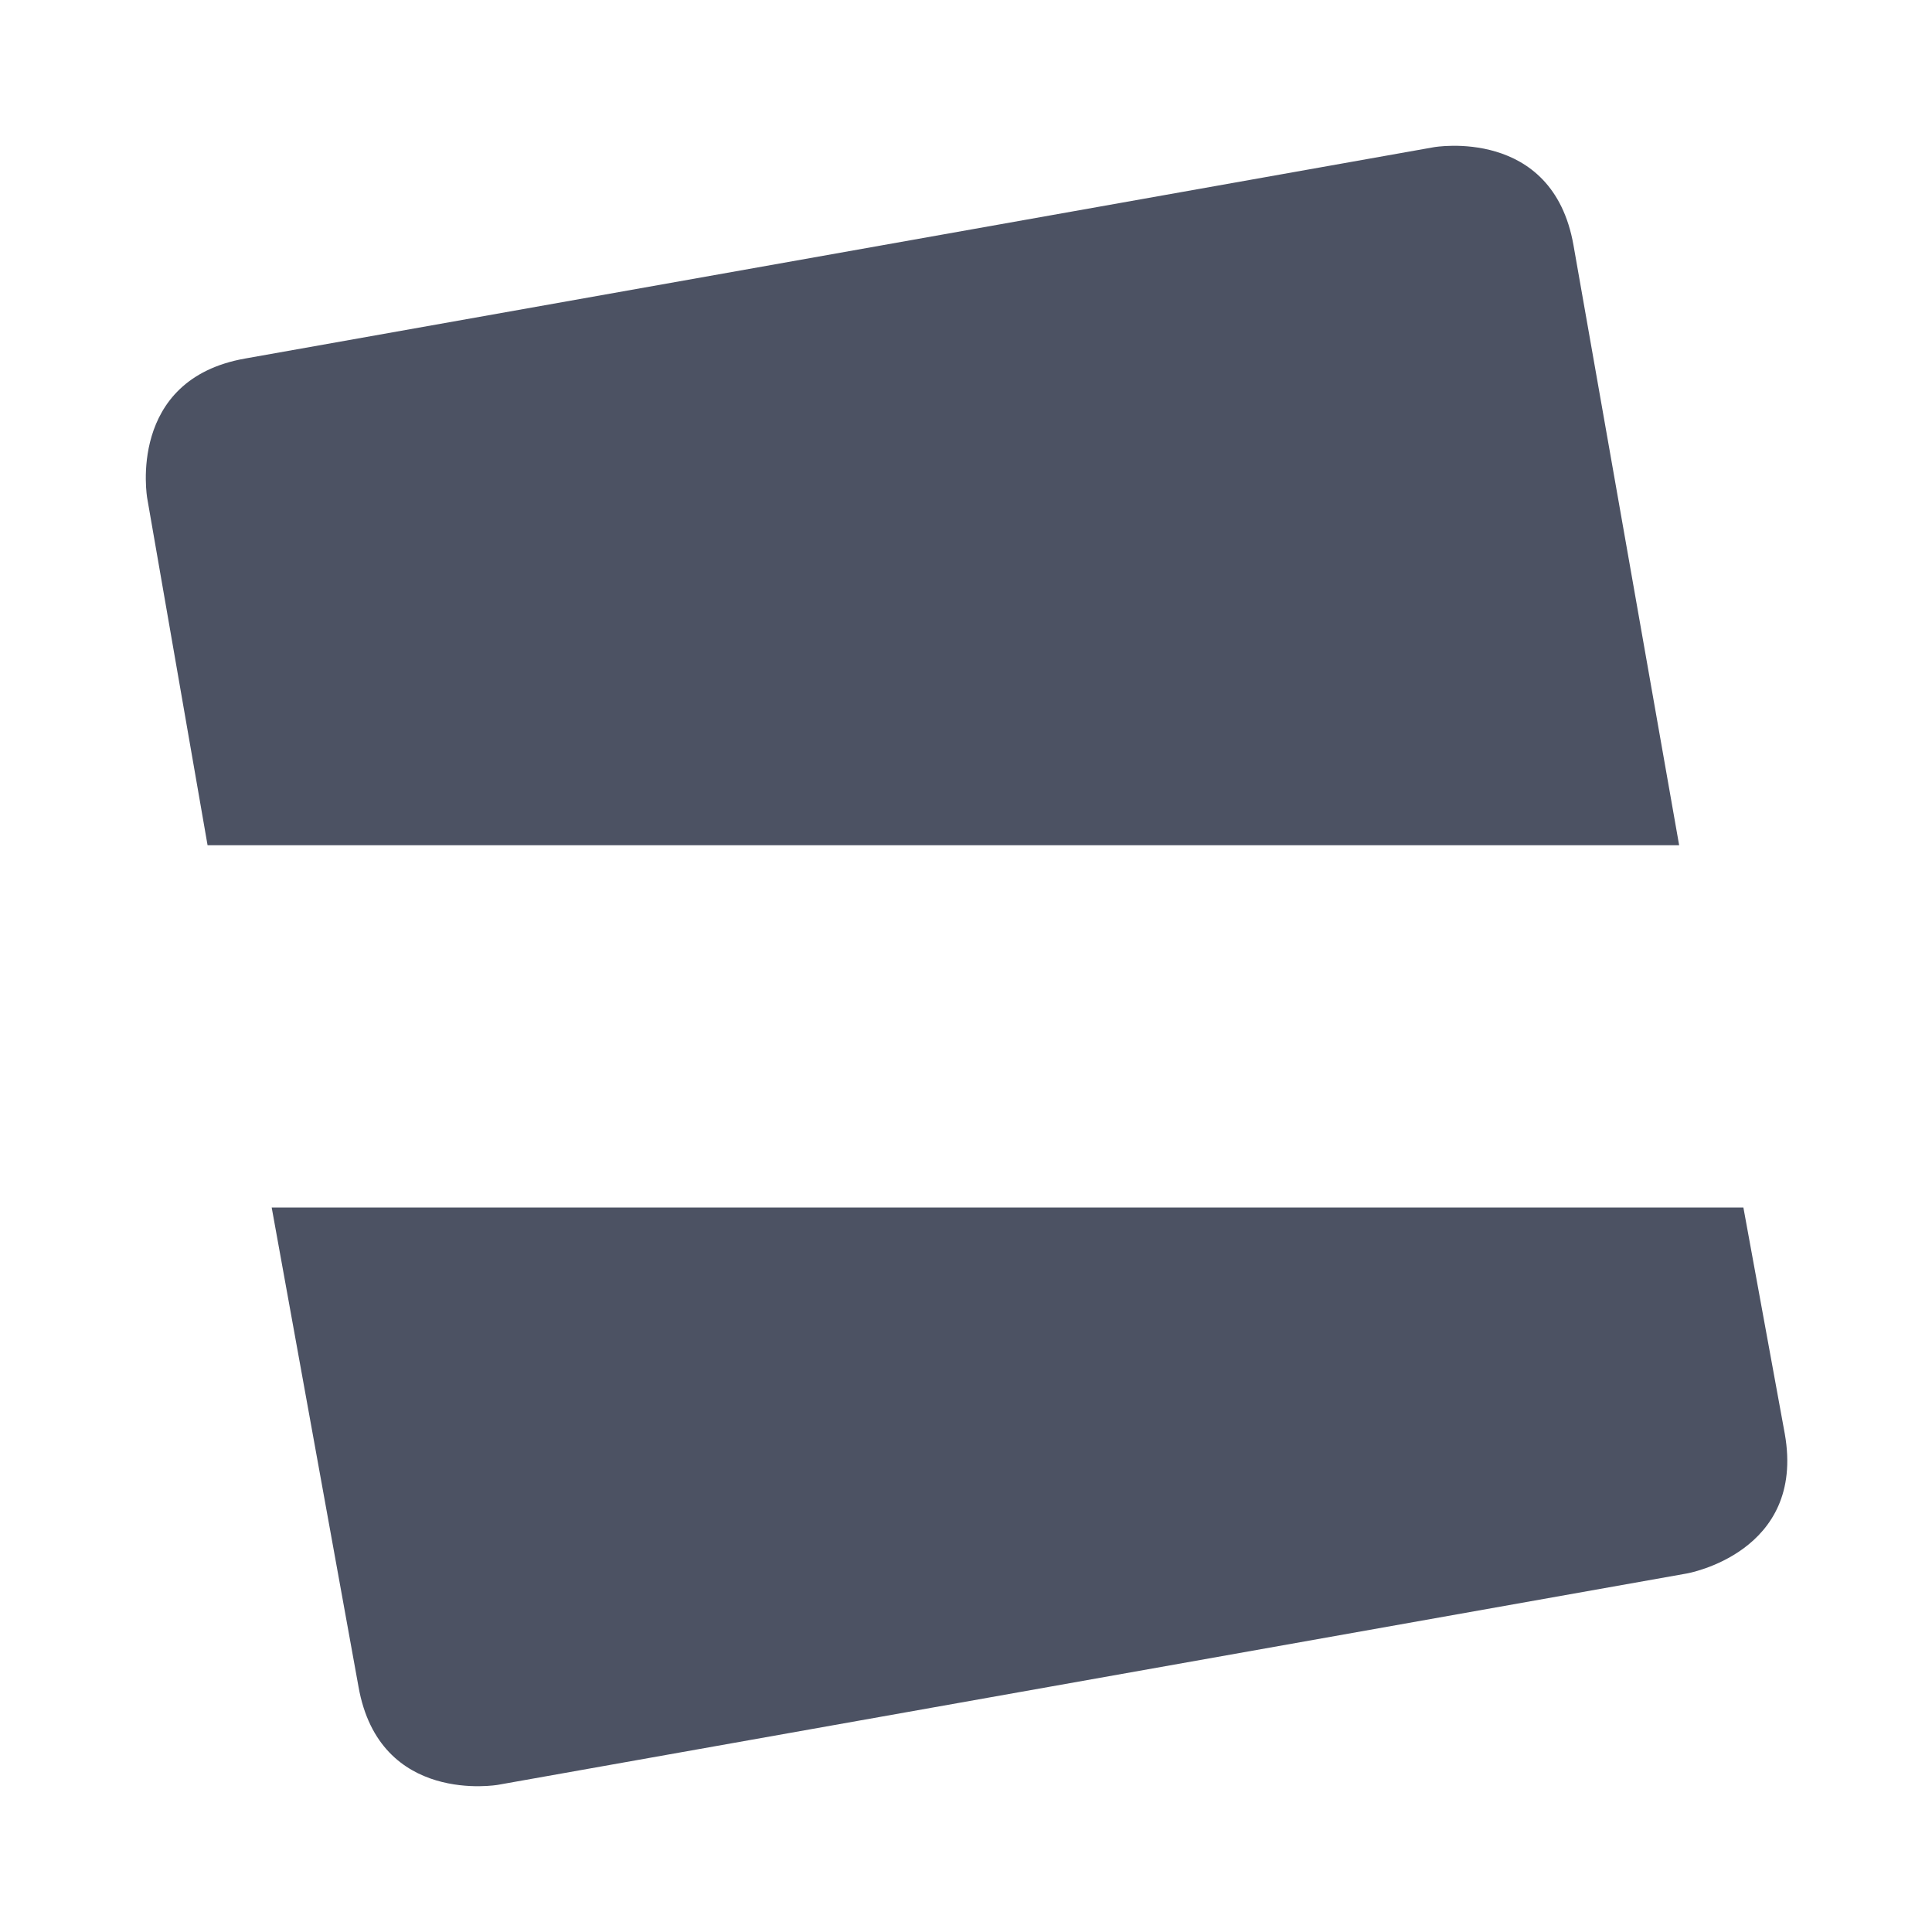 <svg height='16' style='enable-background:new' width='16' xmlns='http://www.w3.org/2000/svg'>
    <defs>
        <filter height='1' id='a' style='color-interpolation-filters:sRGB' width='1' x='0' y='0'>
            <feBlend in2='BackgroundImage' mode='darken'/>
        </filter>
    </defs>
    <g style='display:inline'>
        <g style='display:inline;enable-background:new'>
            <path d='M425 121h16v16h-16z' style='color:#bebebe;display:inline;overflow:visible;visibility:visible;fill:none;stroke:none;stroke-width:1;marker:none' transform='translate(-425 -121)'/>
            <path d='m436.875 122.219-9.844 1.75c-.984.173-.812 1.156-.812 1.156l.5 2.875h12.187l-.875-4.969c-.173-.985-1.156-.812-1.156-.812zM427.25 131l.719 3.969c.174.985 1.156.812 1.156.812l9.844-1.75s.986-.171.812-1.156l-.343-1.875Z' style='fill:#4c5263;fill-opacity:1;stroke:none' transform='translate(-425 -121)'/>
            <path d='M185 602v1h1v-1zm2 0v1h1v-1zm2 0v1h1v-1zm2 0v1h1v-1zm2 0v1h1v-1zm2 0v1h1v-1zm2 0v1h1v-1zm2 0v1h1v-1z' style='color:#000;font-style:normal;font-variant:normal;font-weight:400;font-stretch:normal;font-size:medium;line-height:normal;font-family:Sans;-inkscape-font-specification:Sans;text-indent:0;text-align:start;text-decoration:none;text-decoration-line:none;letter-spacing:normal;word-spacing:normal;text-transform:none;writing-mode:lr-tb;direction:ltr;baseline-shift:baseline;text-anchor:start;display:inline;overflow:visible;visibility:visible;opacity:.001;fill:#4c5263;fill-opacity:1;stroke:none;stroke-width:1;marker:none;enable-background:accumulate' transform='translate(-184 -594)'/>
        </g>
    </g>
</svg>
